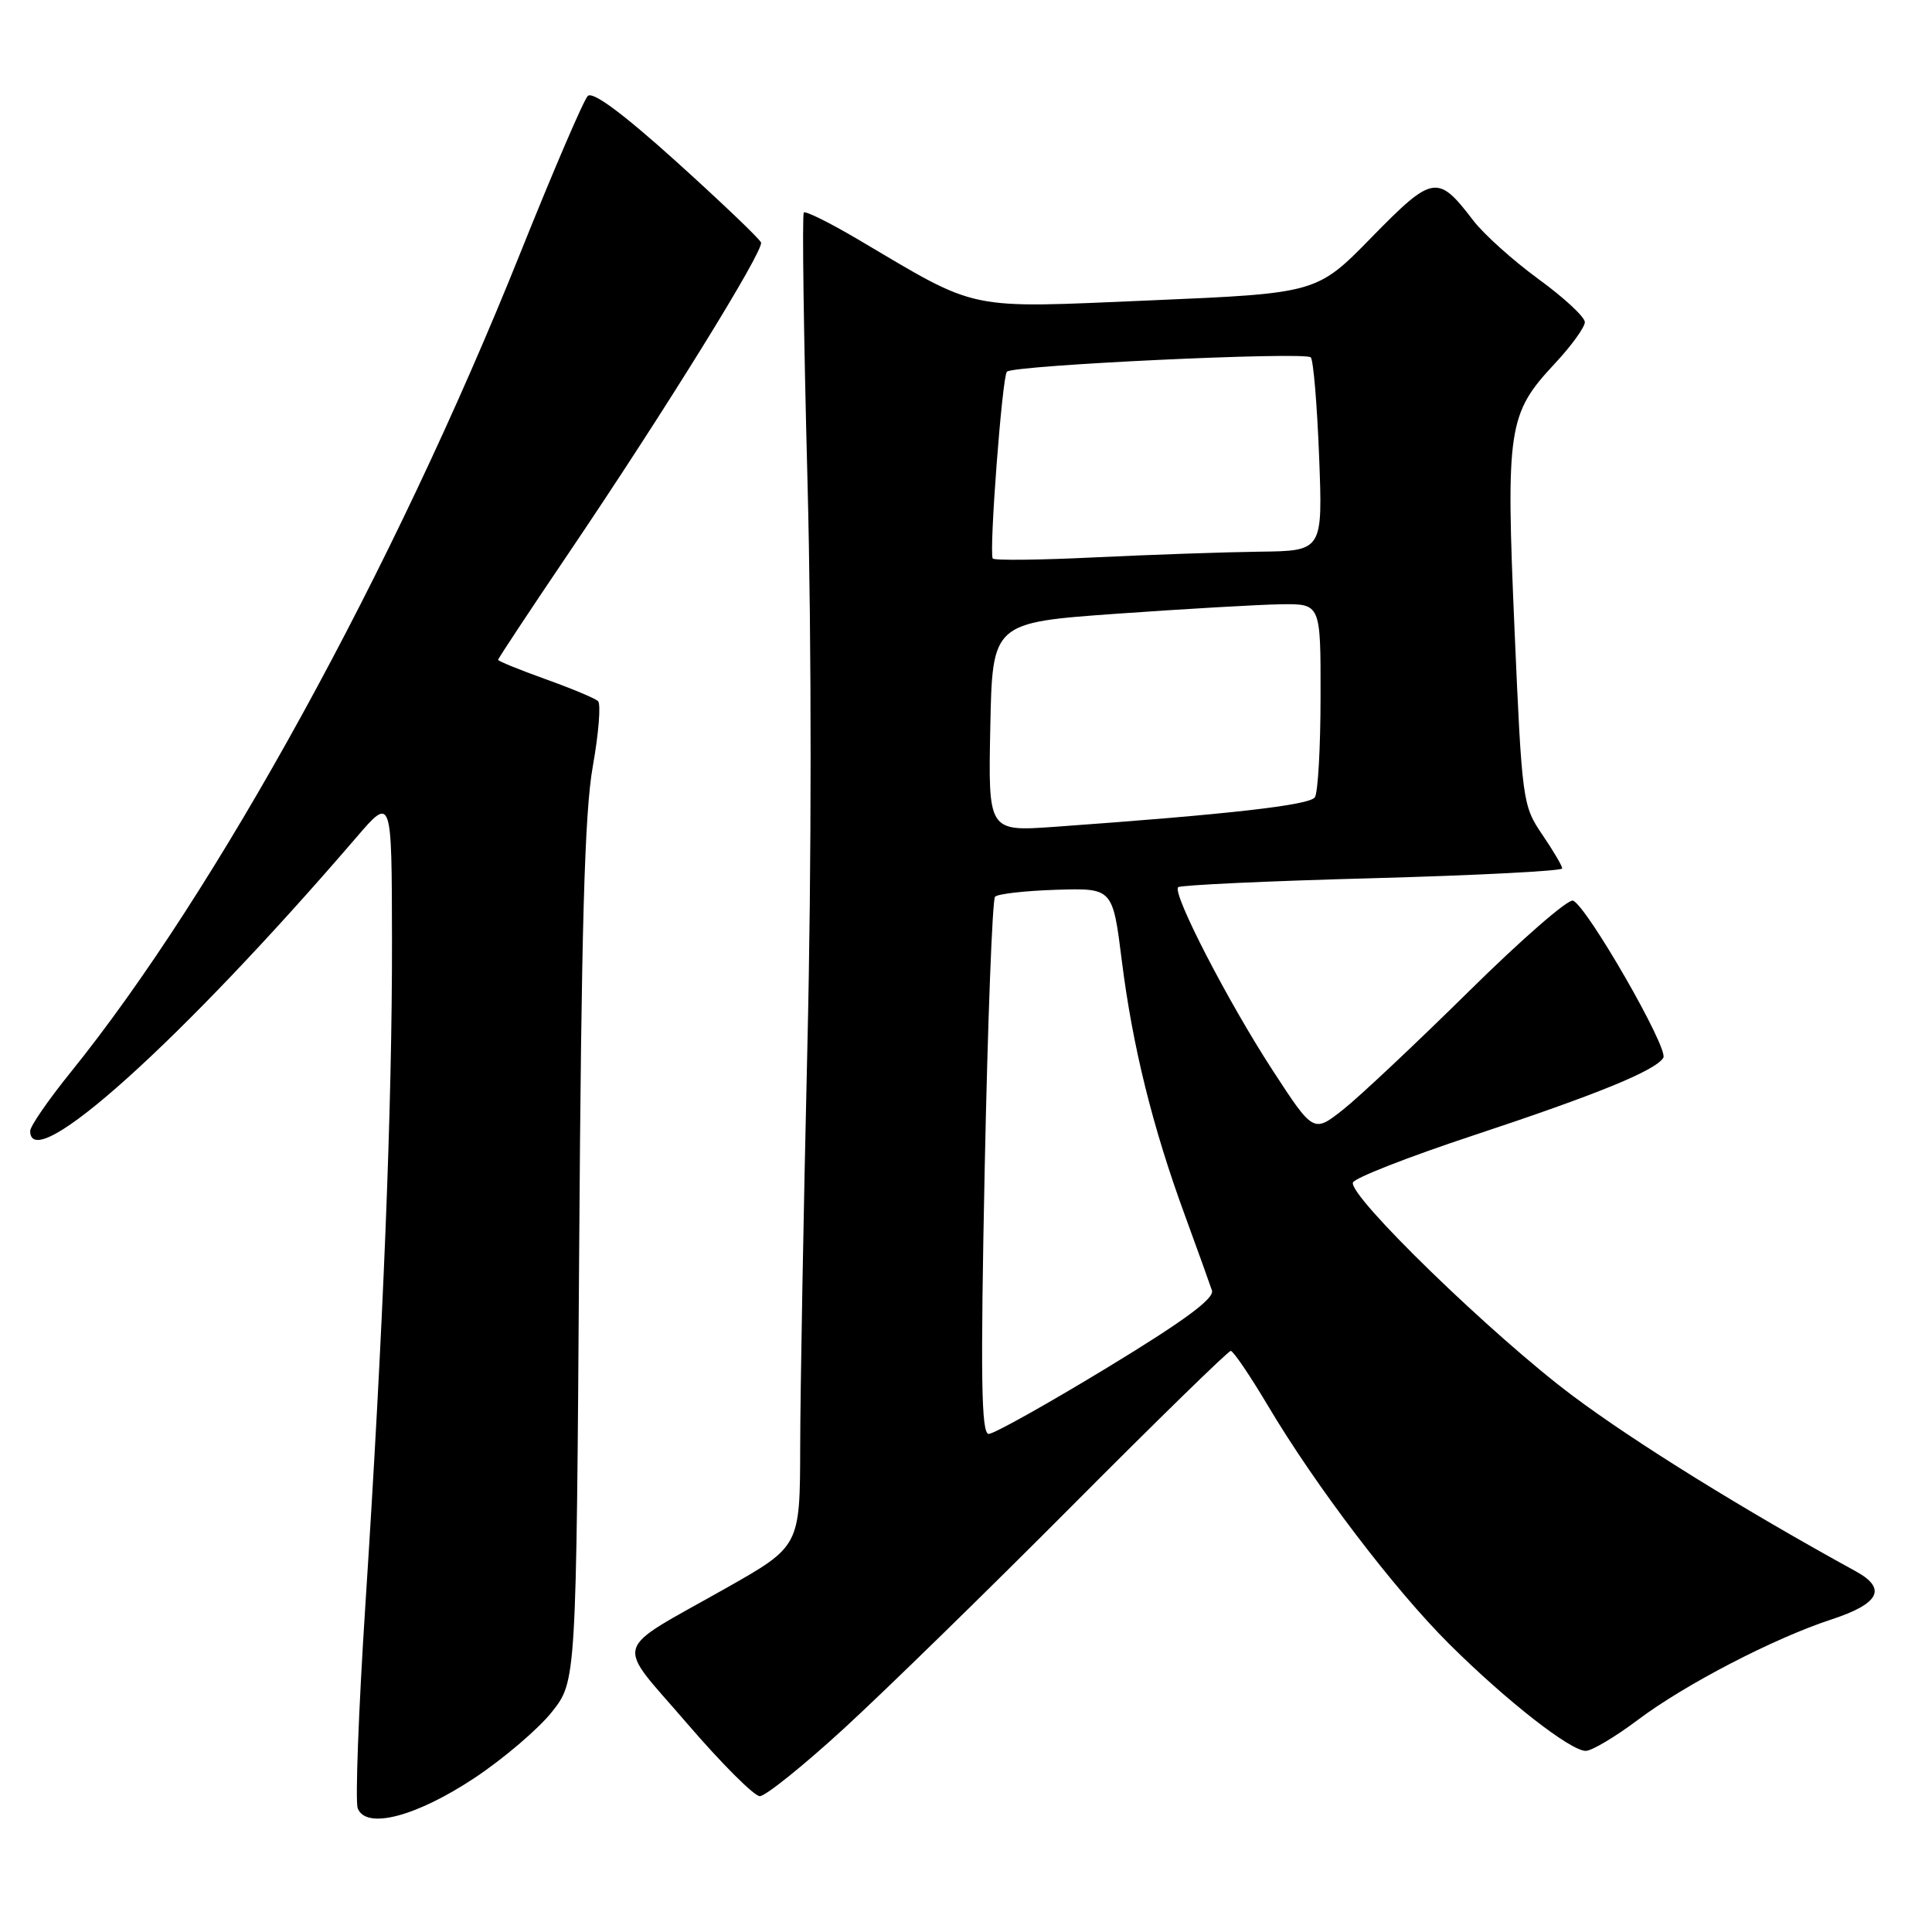 <?xml version="1.0" encoding="UTF-8" standalone="no"?>
<!DOCTYPE svg PUBLIC "-//W3C//DTD SVG 1.1//EN" "http://www.w3.org/Graphics/SVG/1.1/DTD/svg11.dtd" >
<svg xmlns="http://www.w3.org/2000/svg" xmlns:xlink="http://www.w3.org/1999/xlink" version="1.1" viewBox="0 0 256 256">
 <g >
 <path fill="currentColor"
d=" M 62.92 235.56 C 66.76 233.00 71.35 229.08 73.13 226.84 C 76.36 222.76 76.36 222.76 76.74 166.13 C 77.03 122.91 77.46 107.61 78.55 101.54 C 79.33 97.15 79.64 93.27 79.24 92.90 C 78.83 92.52 75.69 91.21 72.25 89.98 C 68.81 88.74 66.00 87.60 66.00 87.43 C 66.00 87.26 70.20 80.91 75.34 73.31 C 88.08 54.47 101.24 33.21 100.84 32.13 C 100.65 31.64 95.63 26.85 89.69 21.48 C 82.53 15.03 78.54 12.06 77.88 12.72 C 77.33 13.27 73.30 22.66 68.91 33.61 C 52.12 75.50 28.71 118.14 9.34 142.11 C 6.40 145.75 4.00 149.23 4.00 149.86 C 4.00 155.96 24.03 137.94 47.21 110.97 C 51.91 105.50 51.91 105.50 51.94 124.50 C 51.98 146.29 50.77 176.44 48.41 212.73 C 47.51 226.61 47.06 238.71 47.40 239.61 C 48.50 242.46 55.15 240.72 62.92 235.56 Z  M 111.77 229.09 C 117.12 224.19 130.72 210.91 141.99 199.59 C 153.26 188.26 162.75 179.00 163.08 179.00 C 163.41 179.00 165.63 182.26 168.00 186.25 C 174.35 196.94 184.77 210.63 192.07 217.88 C 199.62 225.38 208.09 232.00 210.12 232.00 C 210.91 232.00 214.02 230.15 217.03 227.89 C 223.26 223.20 235.06 217.08 242.66 214.59 C 249.07 212.49 250.07 210.49 245.89 208.20 C 231.02 200.04 216.64 191.13 208.39 184.95 C 197.78 177.01 178.68 158.47 179.27 156.69 C 179.47 156.09 186.58 153.31 195.07 150.50 C 211.62 145.02 219.35 141.87 220.40 140.16 C 221.14 138.96 210.27 120.04 208.43 119.34 C 207.79 119.09 201.56 124.51 194.60 131.39 C 187.63 138.26 180.16 145.29 177.99 147.01 C 174.04 150.13 174.04 150.13 168.63 141.82 C 162.70 132.71 155.30 118.37 156.11 117.56 C 156.39 117.28 167.95 116.74 181.81 116.37 C 195.66 115.99 207.00 115.41 207.00 115.07 C 207.00 114.74 205.81 112.71 204.34 110.56 C 201.75 106.74 201.67 106.14 200.68 83.35 C 199.53 56.71 199.81 54.83 205.99 48.21 C 208.20 45.85 210.00 43.36 210.00 42.68 C 210.00 42.01 207.24 39.44 203.87 36.99 C 200.50 34.53 196.60 31.03 195.21 29.21 C 190.51 23.05 189.87 23.15 181.78 31.41 C 174.50 38.86 174.50 38.86 152.50 39.80 C 127.70 40.85 129.91 41.31 113.72 31.74 C 109.99 29.54 106.74 27.92 106.51 28.16 C 106.27 28.39 106.49 44.45 107.00 63.84 C 107.55 85.32 107.55 114.59 106.98 138.79 C 106.47 160.63 106.04 184.44 106.03 191.69 C 106.00 204.89 106.00 204.89 96.21 210.43 C 80.85 219.12 81.42 217.17 91.02 228.34 C 95.58 233.65 99.93 238.00 100.68 238.00 C 101.43 238.00 106.42 233.99 111.77 229.09 Z  M 130.48 154.75 C 130.88 135.36 131.49 119.19 131.85 118.82 C 132.21 118.44 135.86 118.03 139.97 117.90 C 147.44 117.67 147.44 117.67 148.65 127.33 C 150.08 138.69 152.72 149.36 157.01 161.05 C 158.71 165.70 160.32 170.18 160.59 171.00 C 160.93 172.06 156.87 175.05 146.66 181.25 C 138.74 186.06 131.70 190.00 131.01 190.00 C 130.02 190.00 129.91 182.67 130.48 154.75 Z  M 131.22 96.34 C 131.50 82.50 131.50 82.50 148.00 81.32 C 157.07 80.68 166.86 80.11 169.75 80.07 C 175.00 80.00 175.00 80.00 174.98 92.25 C 174.98 98.99 174.64 105.01 174.23 105.64 C 173.56 106.69 162.88 107.90 139.72 109.56 C 130.94 110.18 130.94 110.18 131.22 96.34 Z  M 131.54 74.00 C 131.04 73.04 132.80 49.87 133.42 49.25 C 134.28 48.39 172.90 46.57 173.68 47.35 C 174.03 47.69 174.52 53.60 174.79 60.49 C 175.27 73.00 175.27 73.00 166.89 73.10 C 162.27 73.16 152.49 73.50 145.15 73.85 C 137.81 74.21 131.69 74.28 131.54 74.00 Z "/>
</g>
</svg>